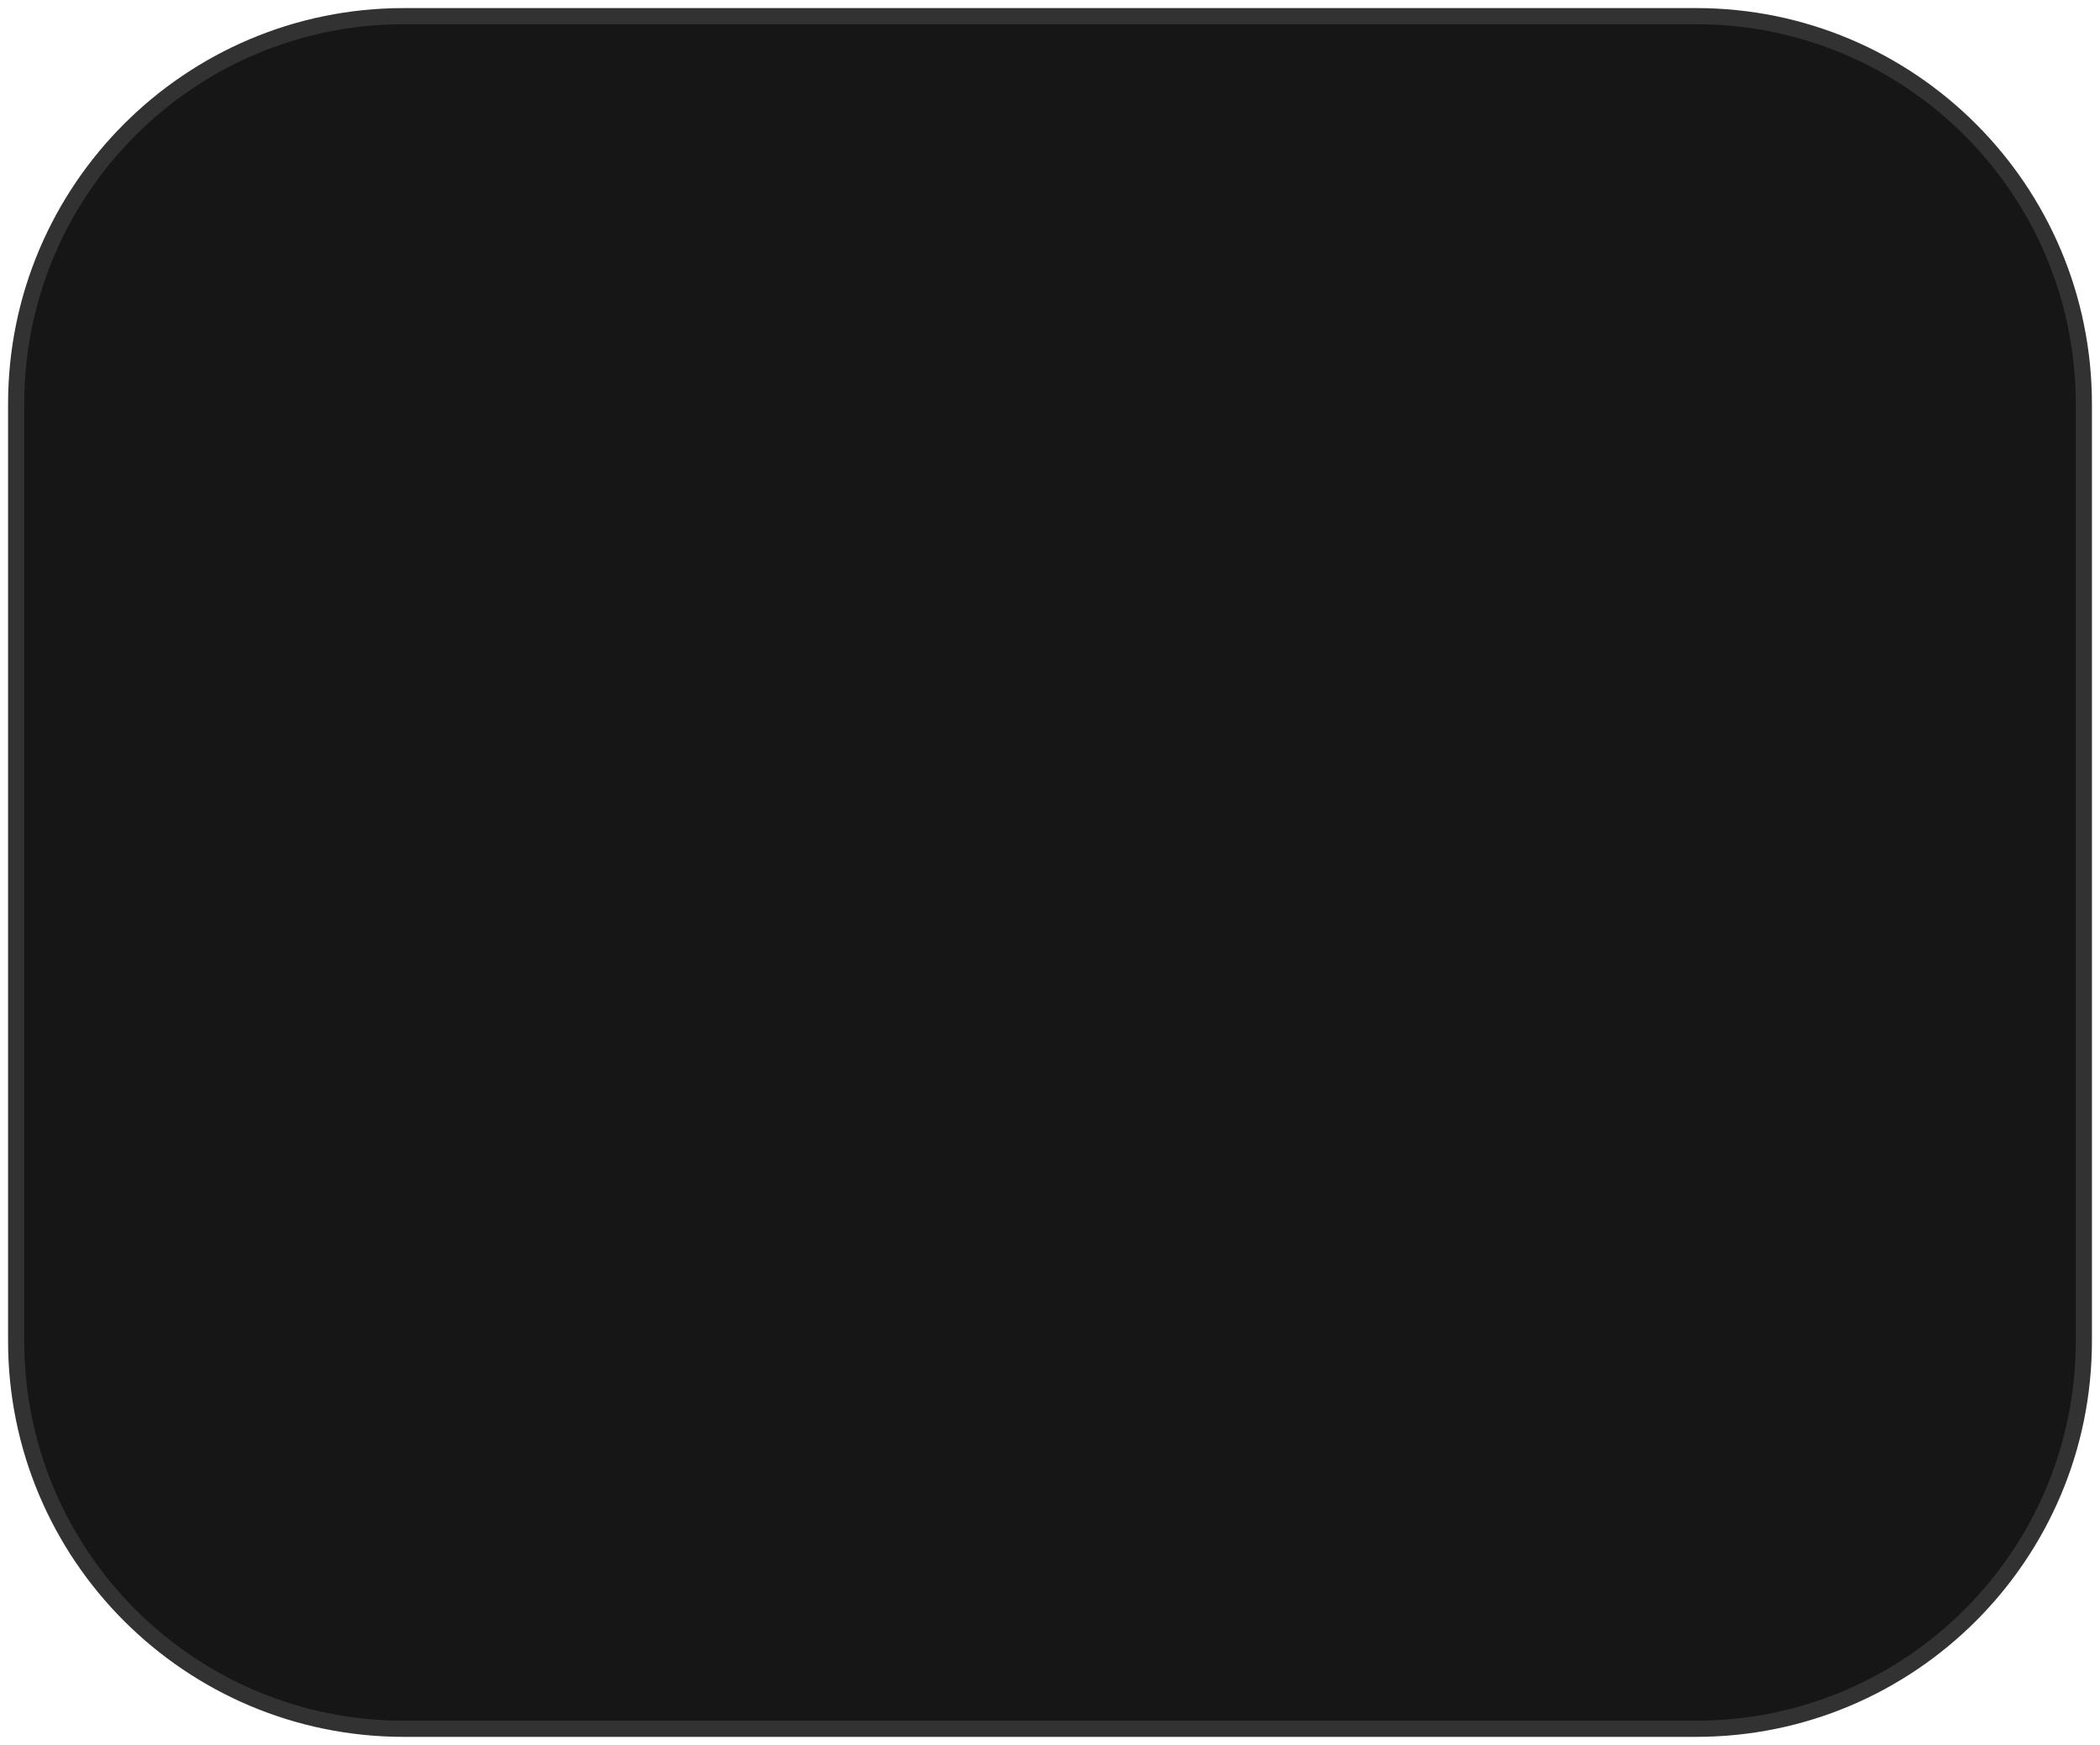 <svg width="130" height="108" viewBox="0 0 130 108" fill="none" xmlns="http://www.w3.org/2000/svg">
<g filter="url(#filter0_d_34_380)">
<path d="M105 1H25C11.745 1 1 11.745 1 25V83C1 96.255 11.745 107 25 107H105C118.255 107 129 96.255 129 83V25C129 11.745 118.255 1 105 1Z" fill="#161616"/>
<path d="M105 1H25C11.745 1 1 11.745 1 25V83C1 96.255 11.745 107 25 107H105C118.255 107 129 96.255 129 83V25C129 11.745 118.255 1 105 1Z" stroke="#323232"/>
</g>
<defs>
<filter id="filter0_d_34_380" x="0.5" y="0.5" width="129" height="107" filterUnits="userSpaceOnUse" color-interpolation-filters="sRGB">
<feFlood flood-opacity="0" result="BackgroundImageFix"/>
<feColorMatrix in="SourceAlpha" type="matrix" values="0 0 0 0 0 0 0 0 0 0 0 0 0 0 0 0 0 0 127 0" result="hardAlpha"/>
<feOffset/>
<feComposite in2="hardAlpha" operator="out"/>
<feColorMatrix type="matrix" values="0 0 0 0 0 0 0 0 0 0 0 0 0 0 0 0 0 0 0.08 0"/>
<feBlend mode="normal" in2="BackgroundImageFix" result="effect1_dropShadow_34_380"/>
<feBlend mode="normal" in="SourceGraphic" in2="effect1_dropShadow_34_380" result="shape"/>
</filter>
</defs>
</svg>

